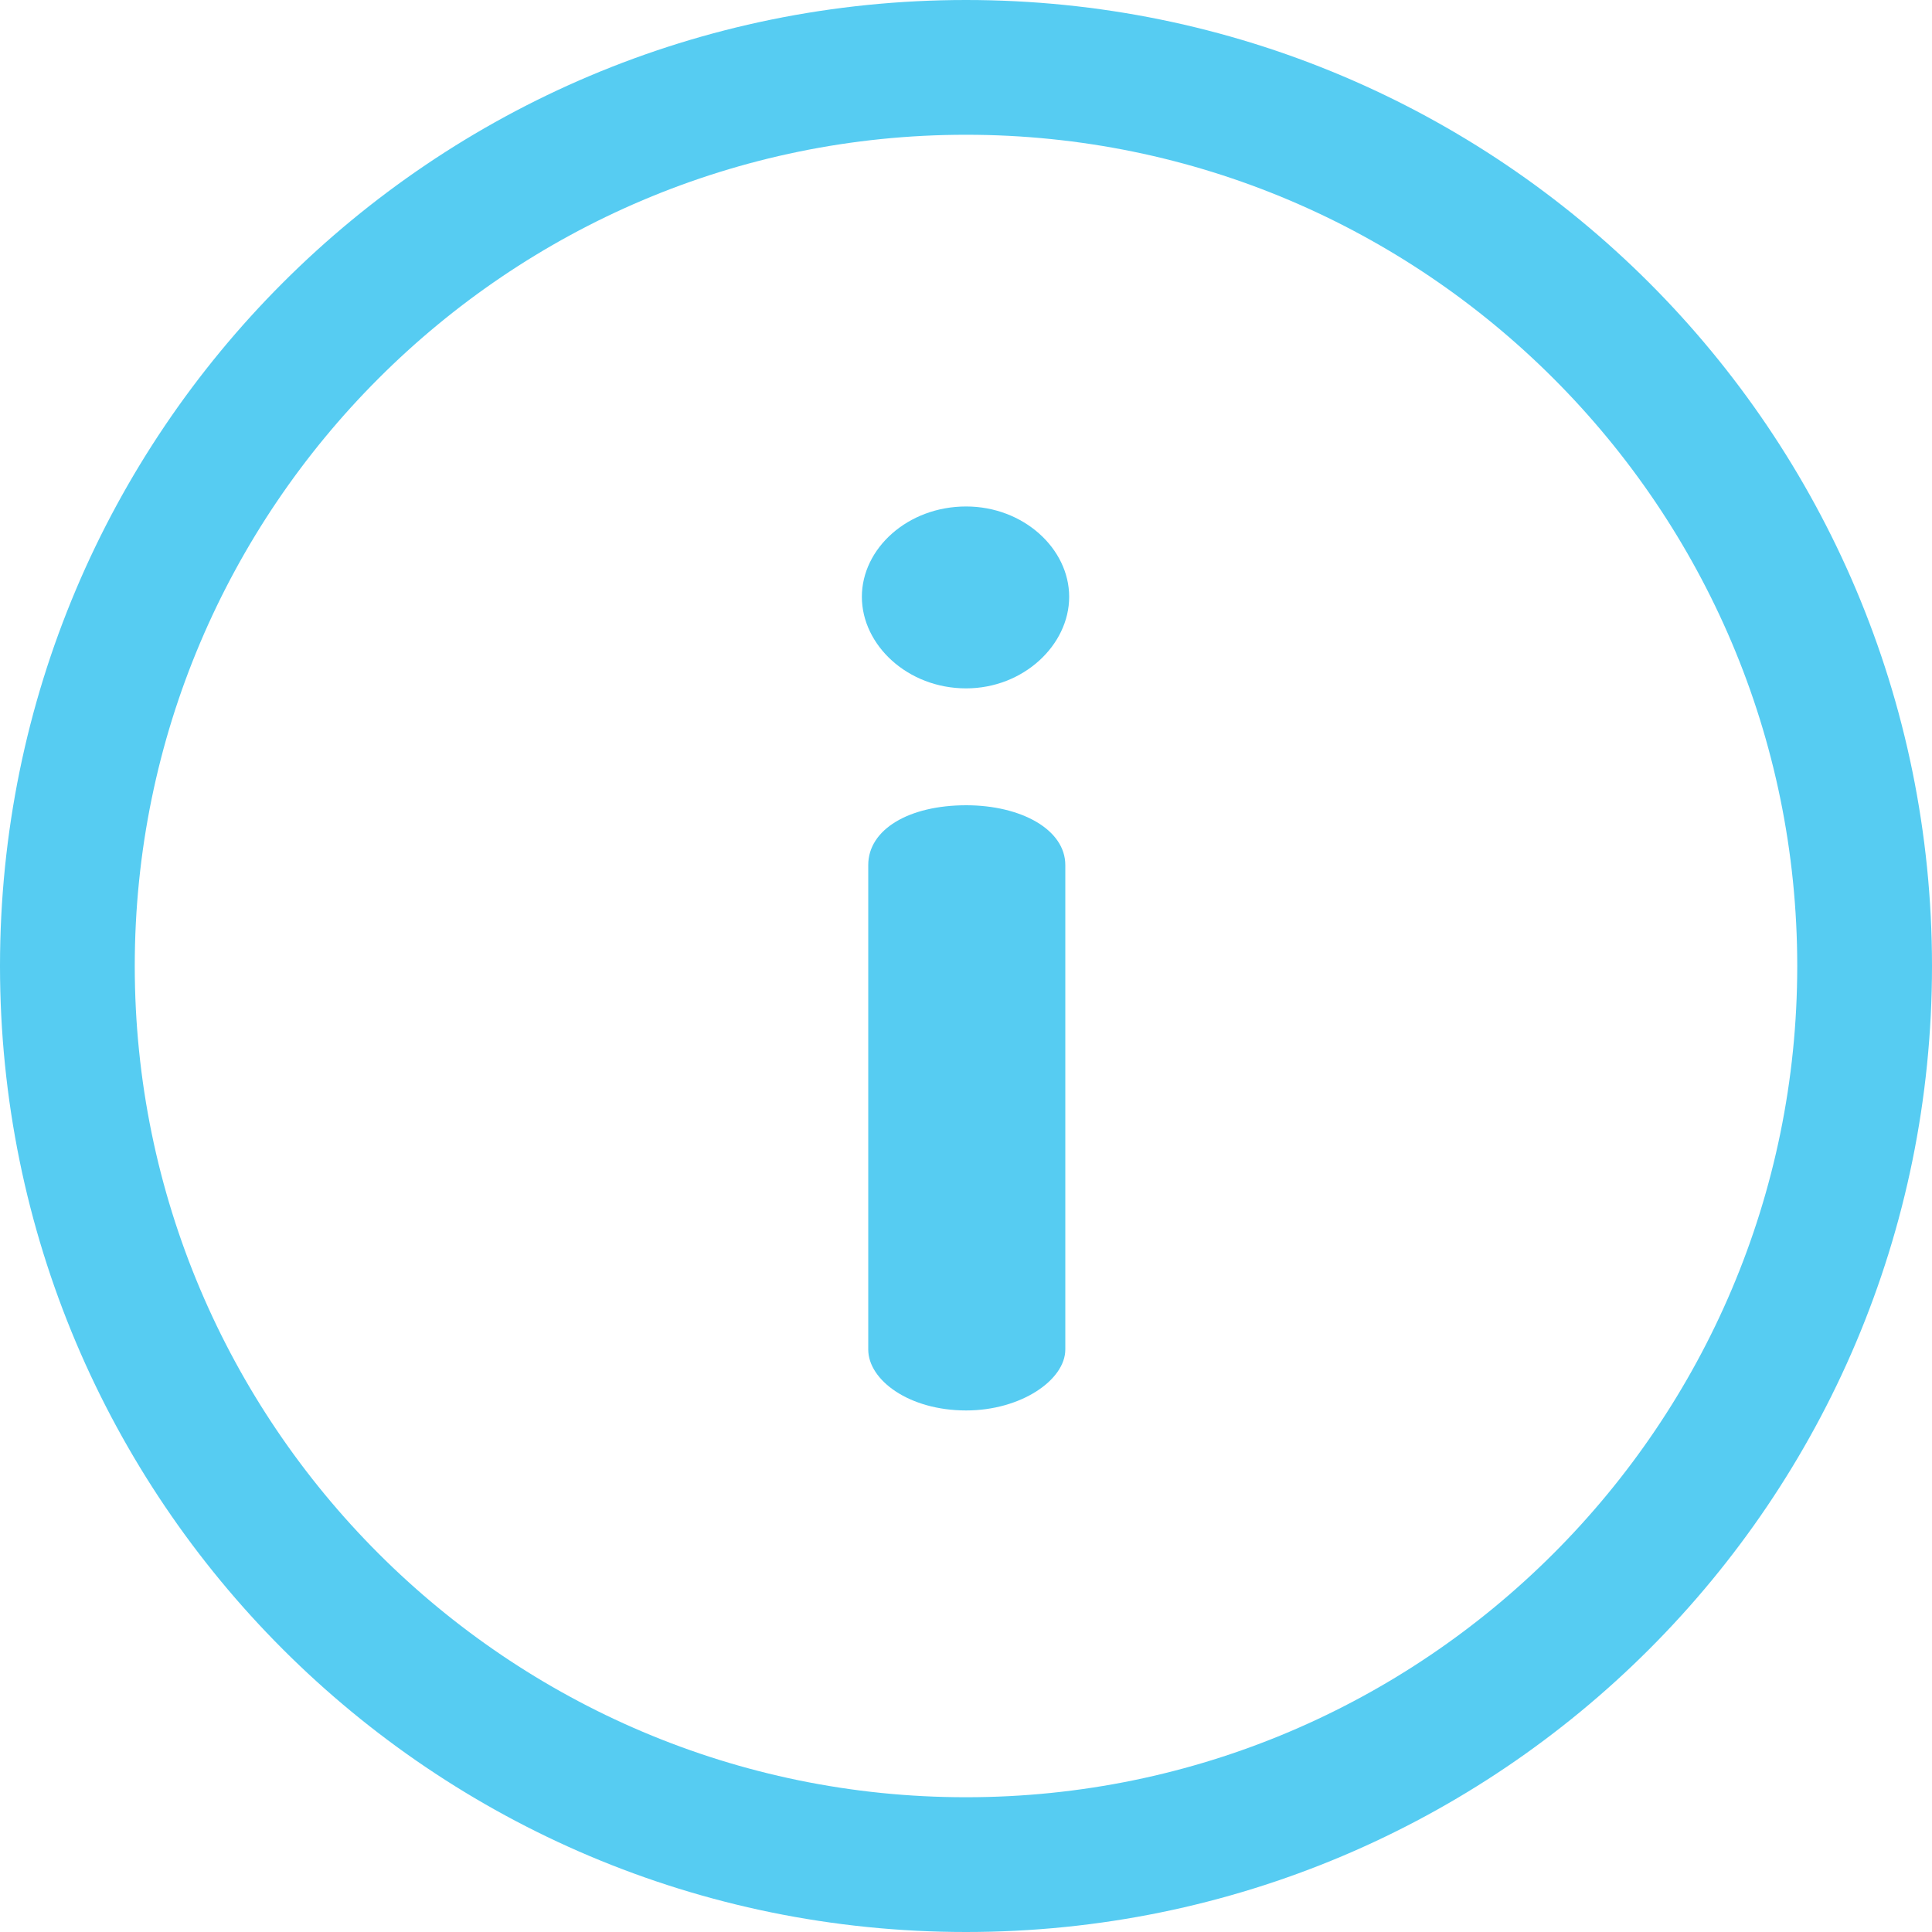 <svg width="20" height="20" viewBox="0 0 20 20" fill="none" xmlns="http://www.w3.org/2000/svg">
<path d="M10 0C4.473 0 0 4.473 0 10C0 15.527 4.473 20 10 20C15.527 20 20 15.527 20 10C20 4.473 15.527 0 10 0ZM10 18.605C5.255 18.605 1.395 14.745 1.395 10C1.395 5.255 5.255 1.395 10 1.395C14.745 1.395 18.605 5.255 18.605 10C18.605 14.745 14.745 18.605 10 18.605Z" fill="#56CCF2"/>
<path d="M10.002 8.336C9.409 8.336 8.988 8.586 8.988 8.955V13.97C8.988 14.286 9.409 14.601 10.002 14.601C10.568 14.601 11.028 14.286 11.028 13.97V8.955C11.028 8.586 10.568 8.336 10.002 8.336Z" fill="#56CCF2"/>
<path d="M10.001 5.243C9.396 5.243 8.922 5.678 8.922 6.178C8.922 6.678 9.396 7.126 10.001 7.126C10.594 7.126 11.068 6.678 11.068 6.178C11.068 5.678 10.594 5.243 10.001 5.243Z" fill="#56CCF2"/>
</svg>

